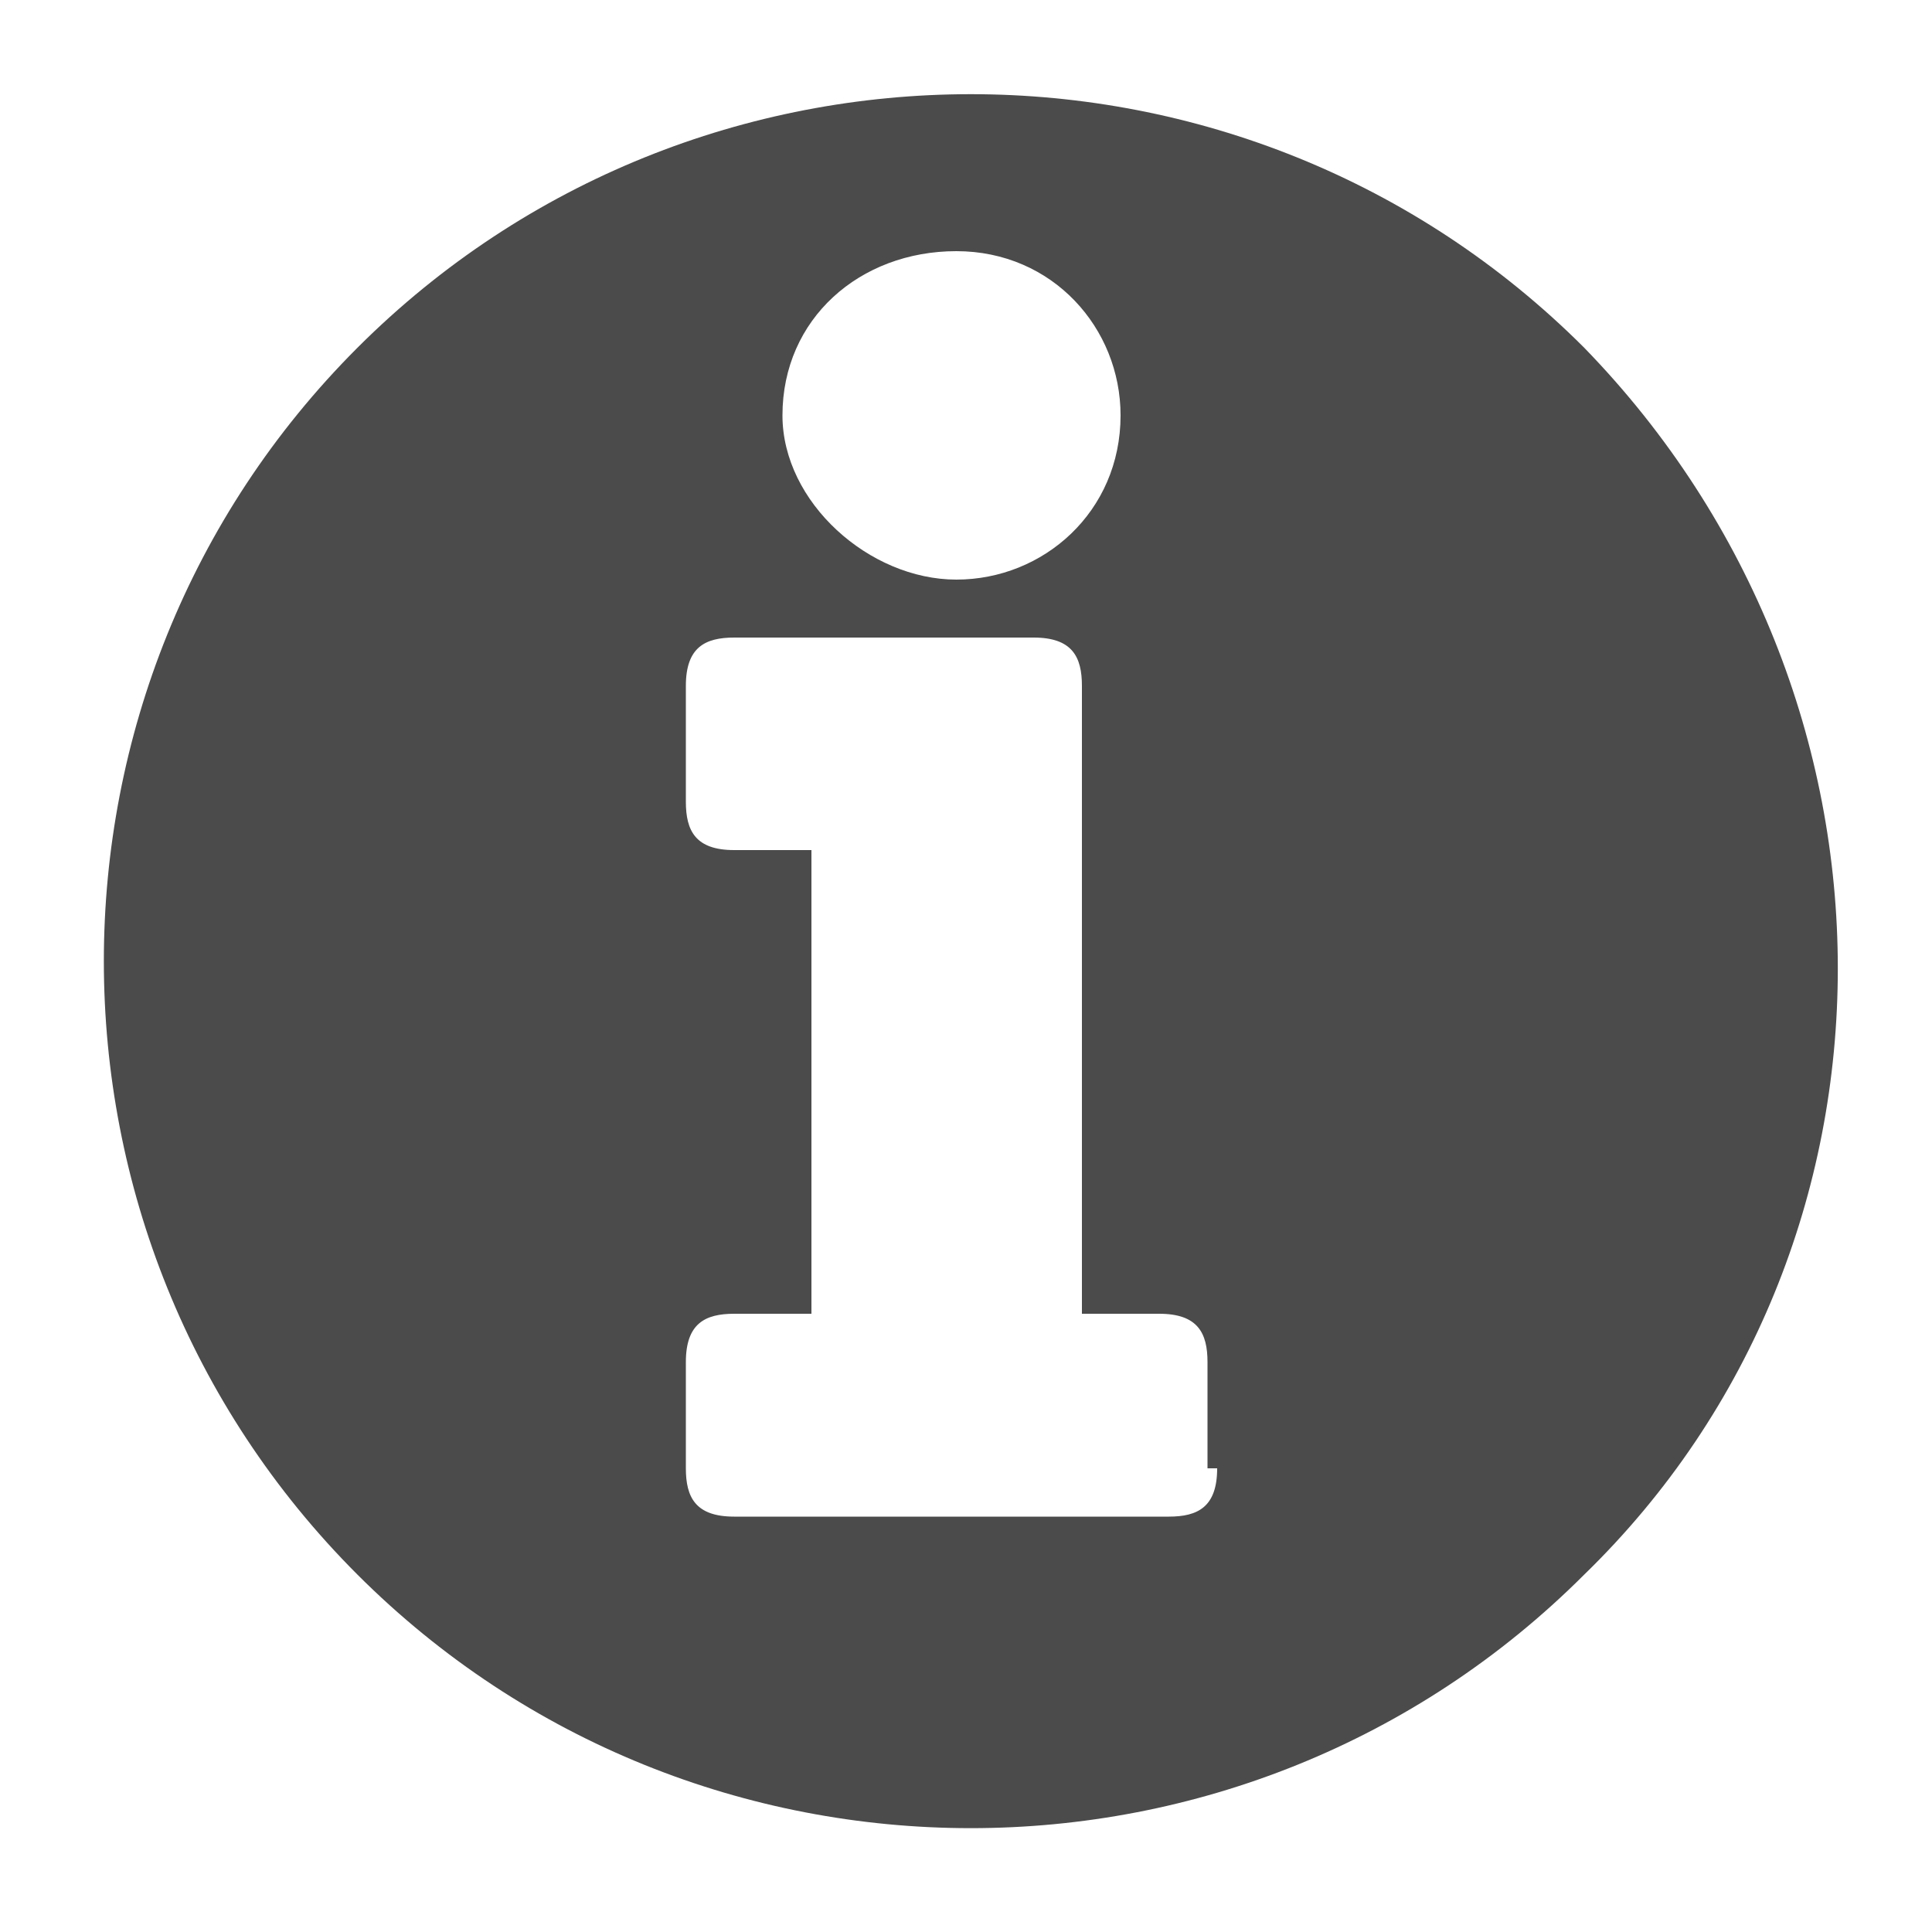 <?xml version="1.0" encoding="utf-8"?>
<!-- Generator: Adobe Illustrator 20.1.0, SVG Export Plug-In . SVG Version: 6.00 Build 0)  -->
<svg version="1.1" id="Layer_1" xmlns="http://www.w3.org/2000/svg" xmlns:xlink="http://www.w3.org/1999/xlink" x="0px" y="0px"
	 viewBox="0 0 20 20" style="enable-background:new 0 0 20 20;" xml:space="preserve">
<style type="text/css">
	.st0{fill-rule:evenodd;clip-rule:evenodd;fill:#4B4B4B;}
</style>
<path class="st0" d="M12.6,15.2c0,0.4-0.2,0.5-0.5,0.5H7.6c-0.4,0-0.5-0.2-0.5-0.5v-1.1c0-0.4,0.2-0.5,0.5-0.5h0.8V8.8H7.6
	c-0.4,0-0.5-0.2-0.5-0.5V7.1c0-0.4,0.2-0.5,0.5-0.5h3.1c0.4,0,0.5,0.2,0.5,0.5v6.5h0.8c0.4,0,0.5,0.2,0.5,0.5V15.2z M9.9,2.6
	c1,0,1.7,0.8,1.7,1.7c0,1-0.8,1.7-1.7,1.7S8.1,5.2,8.1,4.3C8.1,3.3,8.9,2.6,9.9,2.6z M16.4,3.6c-3.5-3.5-9.2-3.5-12.7,0
	c-3.5,3.5-3.5,9.2,0,12.7c3.5,3.5,9.2,3.5,12.7,0C19.9,12.9,19.9,7.2,16.4,3.6z"/>
</svg>
